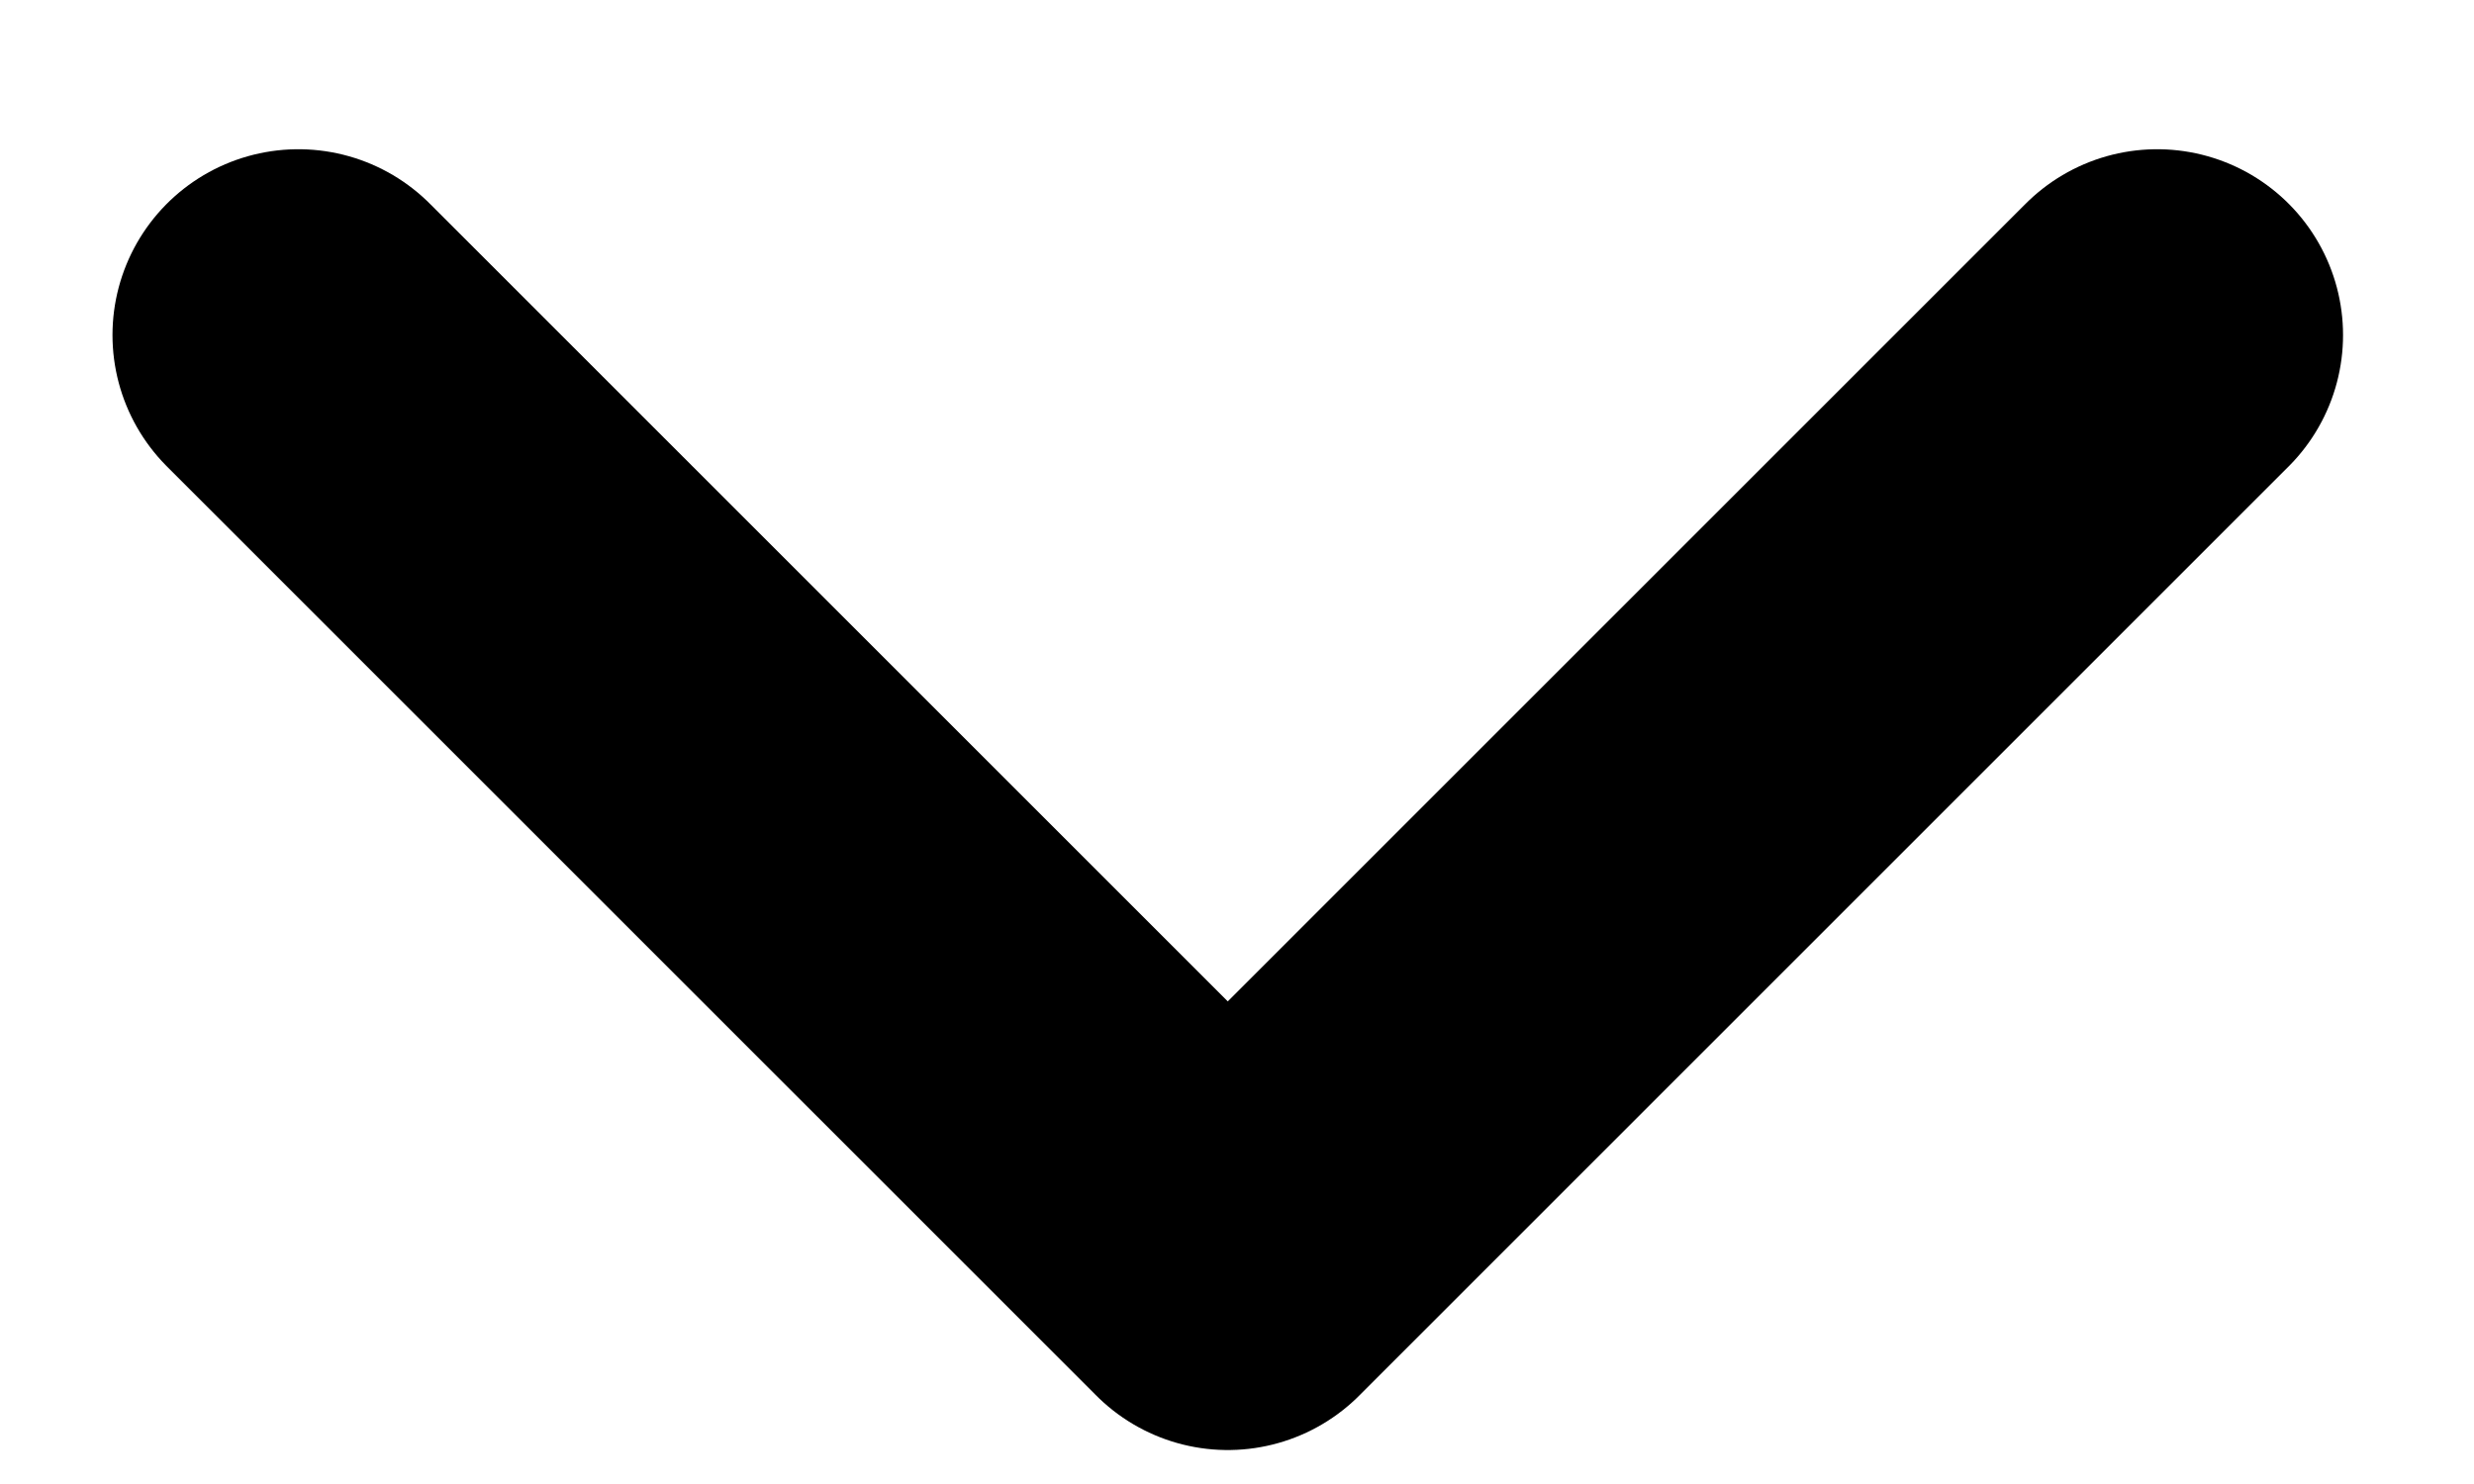 <svg width="15" height="9" viewBox="0 0 15 9" fill="none" xmlns="http://www.w3.org/2000/svg">
<path d="M1.809 2.032L7.444 7.667L13.079 2.032" stroke="black" stroke-width="2.254" stroke-linecap="round" stroke-linejoin="round"/>
</svg>

